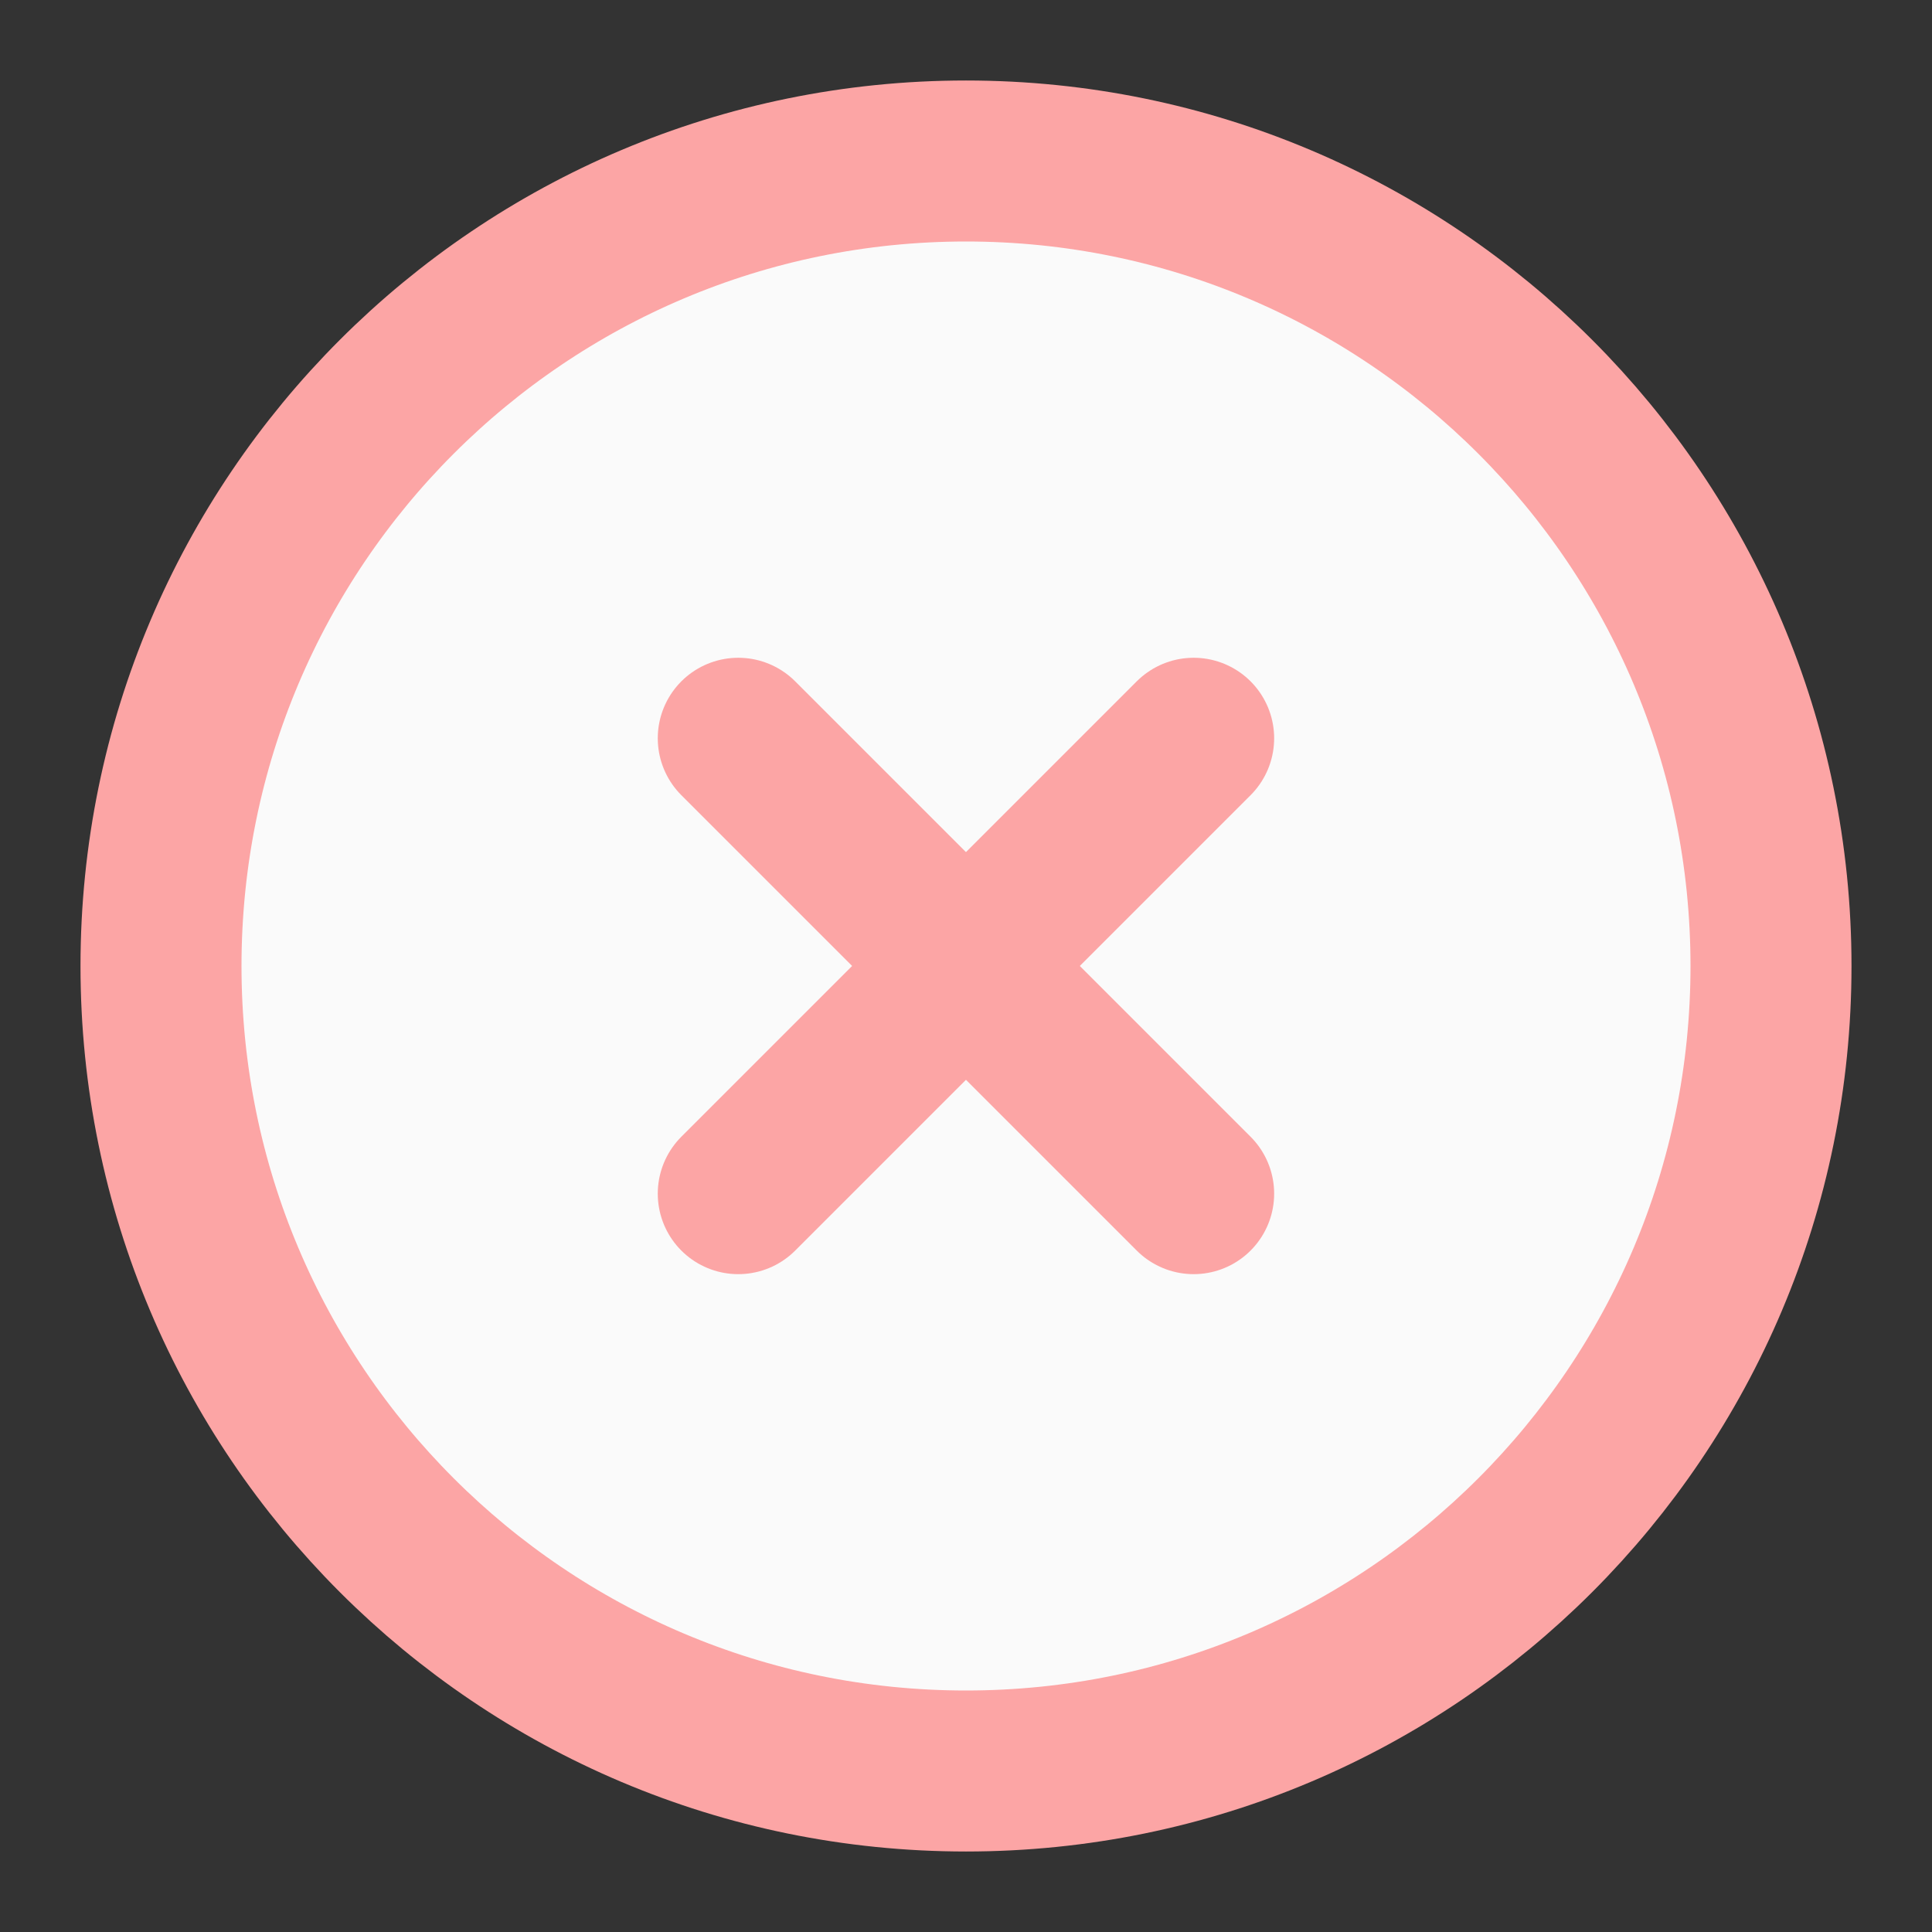 <svg xmlns="http://www.w3.org/2000/svg" width="24" height="24" fill="none" stroke="#fca5a5" stroke-width="2" stroke-linejoin="round"><rect width="100%" height="100%" fill="#333333" stroke="none"/><path d="M12 22c5.523 0 10-4.477 10-10S17.523 2 12 2 2 6.477 2 12s4.477 10 10 10z" fill="#fafafa"/><g stroke-linecap="round"><path d="M14.828 9.171l-5.657 5.657"/><path d="M9.171 9.171l5.657 5.657"/></g></svg>